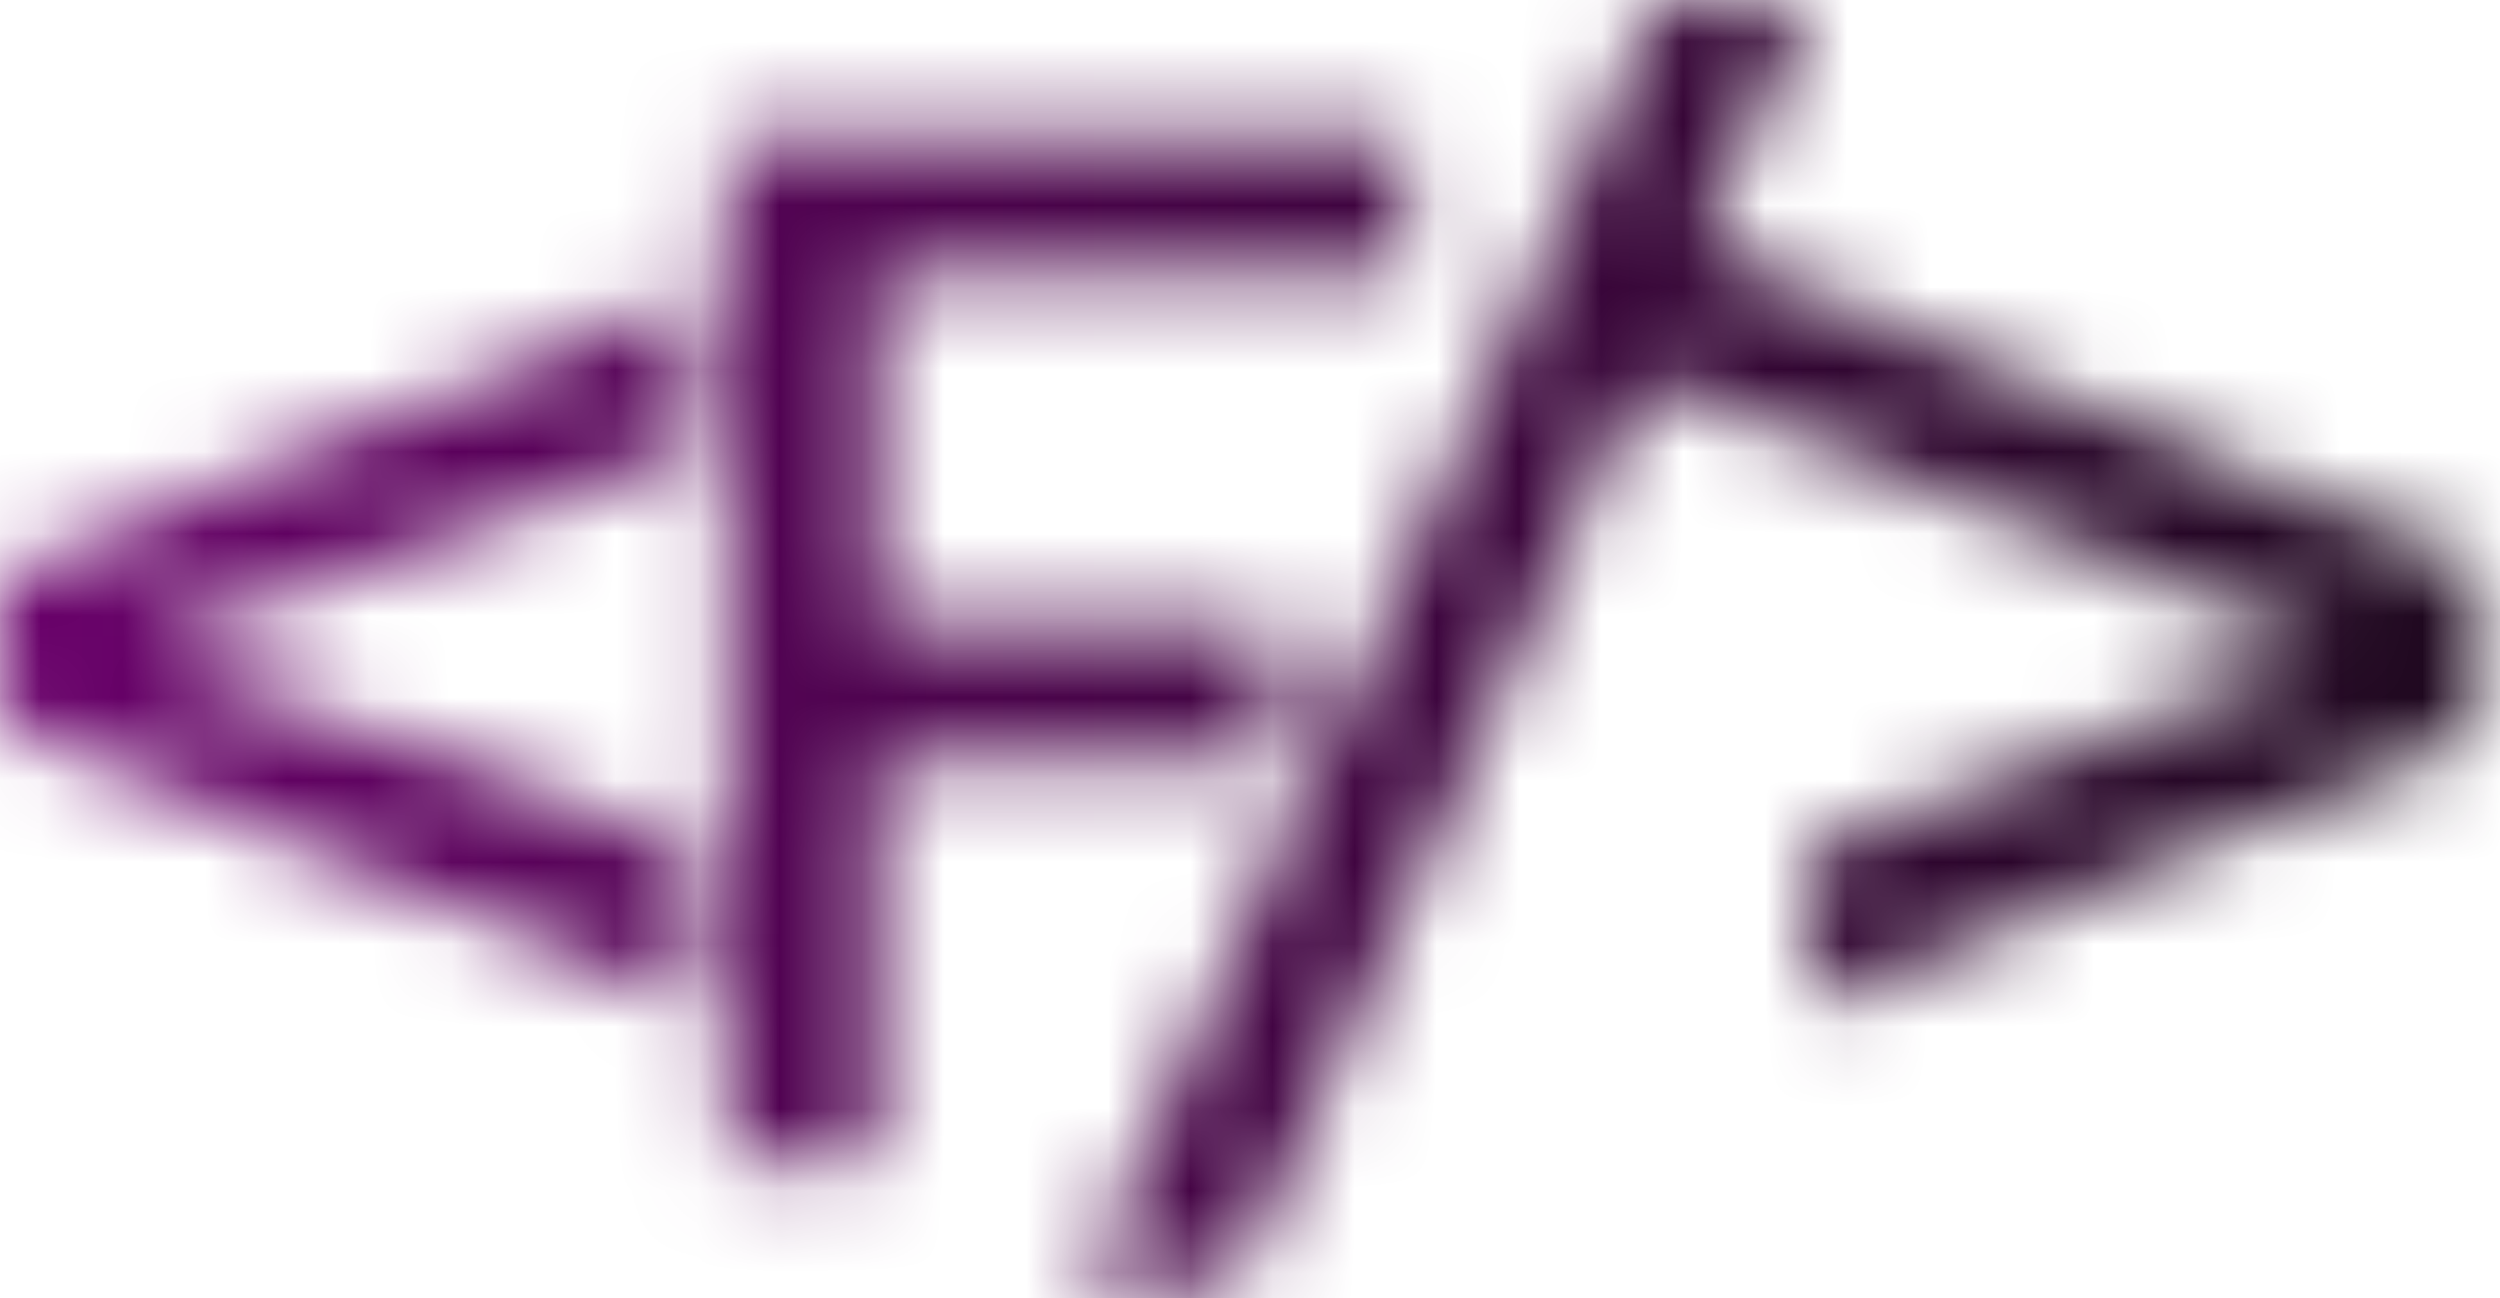 <?xml version="1.0" encoding="UTF-8"?>
<svg id="Camada_2" data-name="Camada 2" xmlns="http://www.w3.org/2000/svg" xmlns:xlink="http://www.w3.org/1999/xlink" viewBox="0 0 30.46 15.82">
  <defs>
    <style>
      .cls-1 {
        mask: url(#mask);
      }

      .cls-2 {
        fill: url(#Gradiente_sem_nome_59);
      }

      .cls-3 {
        filter: url(#luminosity-invert);
      }
    </style>
    <filter id="luminosity-invert" x="0" y="0" width="30.46" height="15.82" color-interpolation-filters="sRGB" filterUnits="userSpaceOnUse">
      <feColorMatrix result="cm" values="-1 0 0 0 1 0 -1 0 0 1 0 0 -1 0 1 0 0 0 1 0"/>
    </filter>
    <mask id="mask" x="0" y="0" width="30.46" height="15.82" maskUnits="userSpaceOnUse">
      <g class="cls-3">
        <g id="Logo-2" data-name="Logo">
          <path id="_" data-name="/&amp;gt;" d="M13.13,15.82L20.2,0h1.86l-7.07,15.82h-1.86ZM22.04,12.27v-1.93l6.15-2.34v-.16l-8.56-3.38v-1.89l10.83,4.46v1.78l-8.42,3.46Z"/>
          <path id="F" d="M8.87,14.15V1.67h1.83v12.48h-1.83ZM8.87,3.34v-1.67h8.26v1.67h-8.26ZM8.87,9.27v-1.67h6.68v1.67h-6.68Z"/>
          <path id="_-2" data-name="&amp;lt;" d="M8.42,12.26L0,8.8v-1.78l8.42-3.46v1.93L1.92,7.83v.16l6.51,2.34v1.93Z"/>
        </g>
      </g>
    </mask>
    <linearGradient id="Gradiente_sem_nome_59" data-name="Gradiente sem nome 59" x1="0" y1="7.91" x2="30.46" y2="7.91" gradientUnits="userSpaceOnUse">
      <stop offset="0" stop-color="#69006a"/>
      <stop offset="1" stop-color="#1d081d"/>
    </linearGradient>
  </defs>
  <g id="Logo">
    <g class="cls-1">
      <rect id="_F_com_Gradiente" data-name="&amp;lt;F/&amp;gt; com Gradiente" class="cls-2" width="30.46" height="15.82"/>
    </g>
  </g>
</svg>